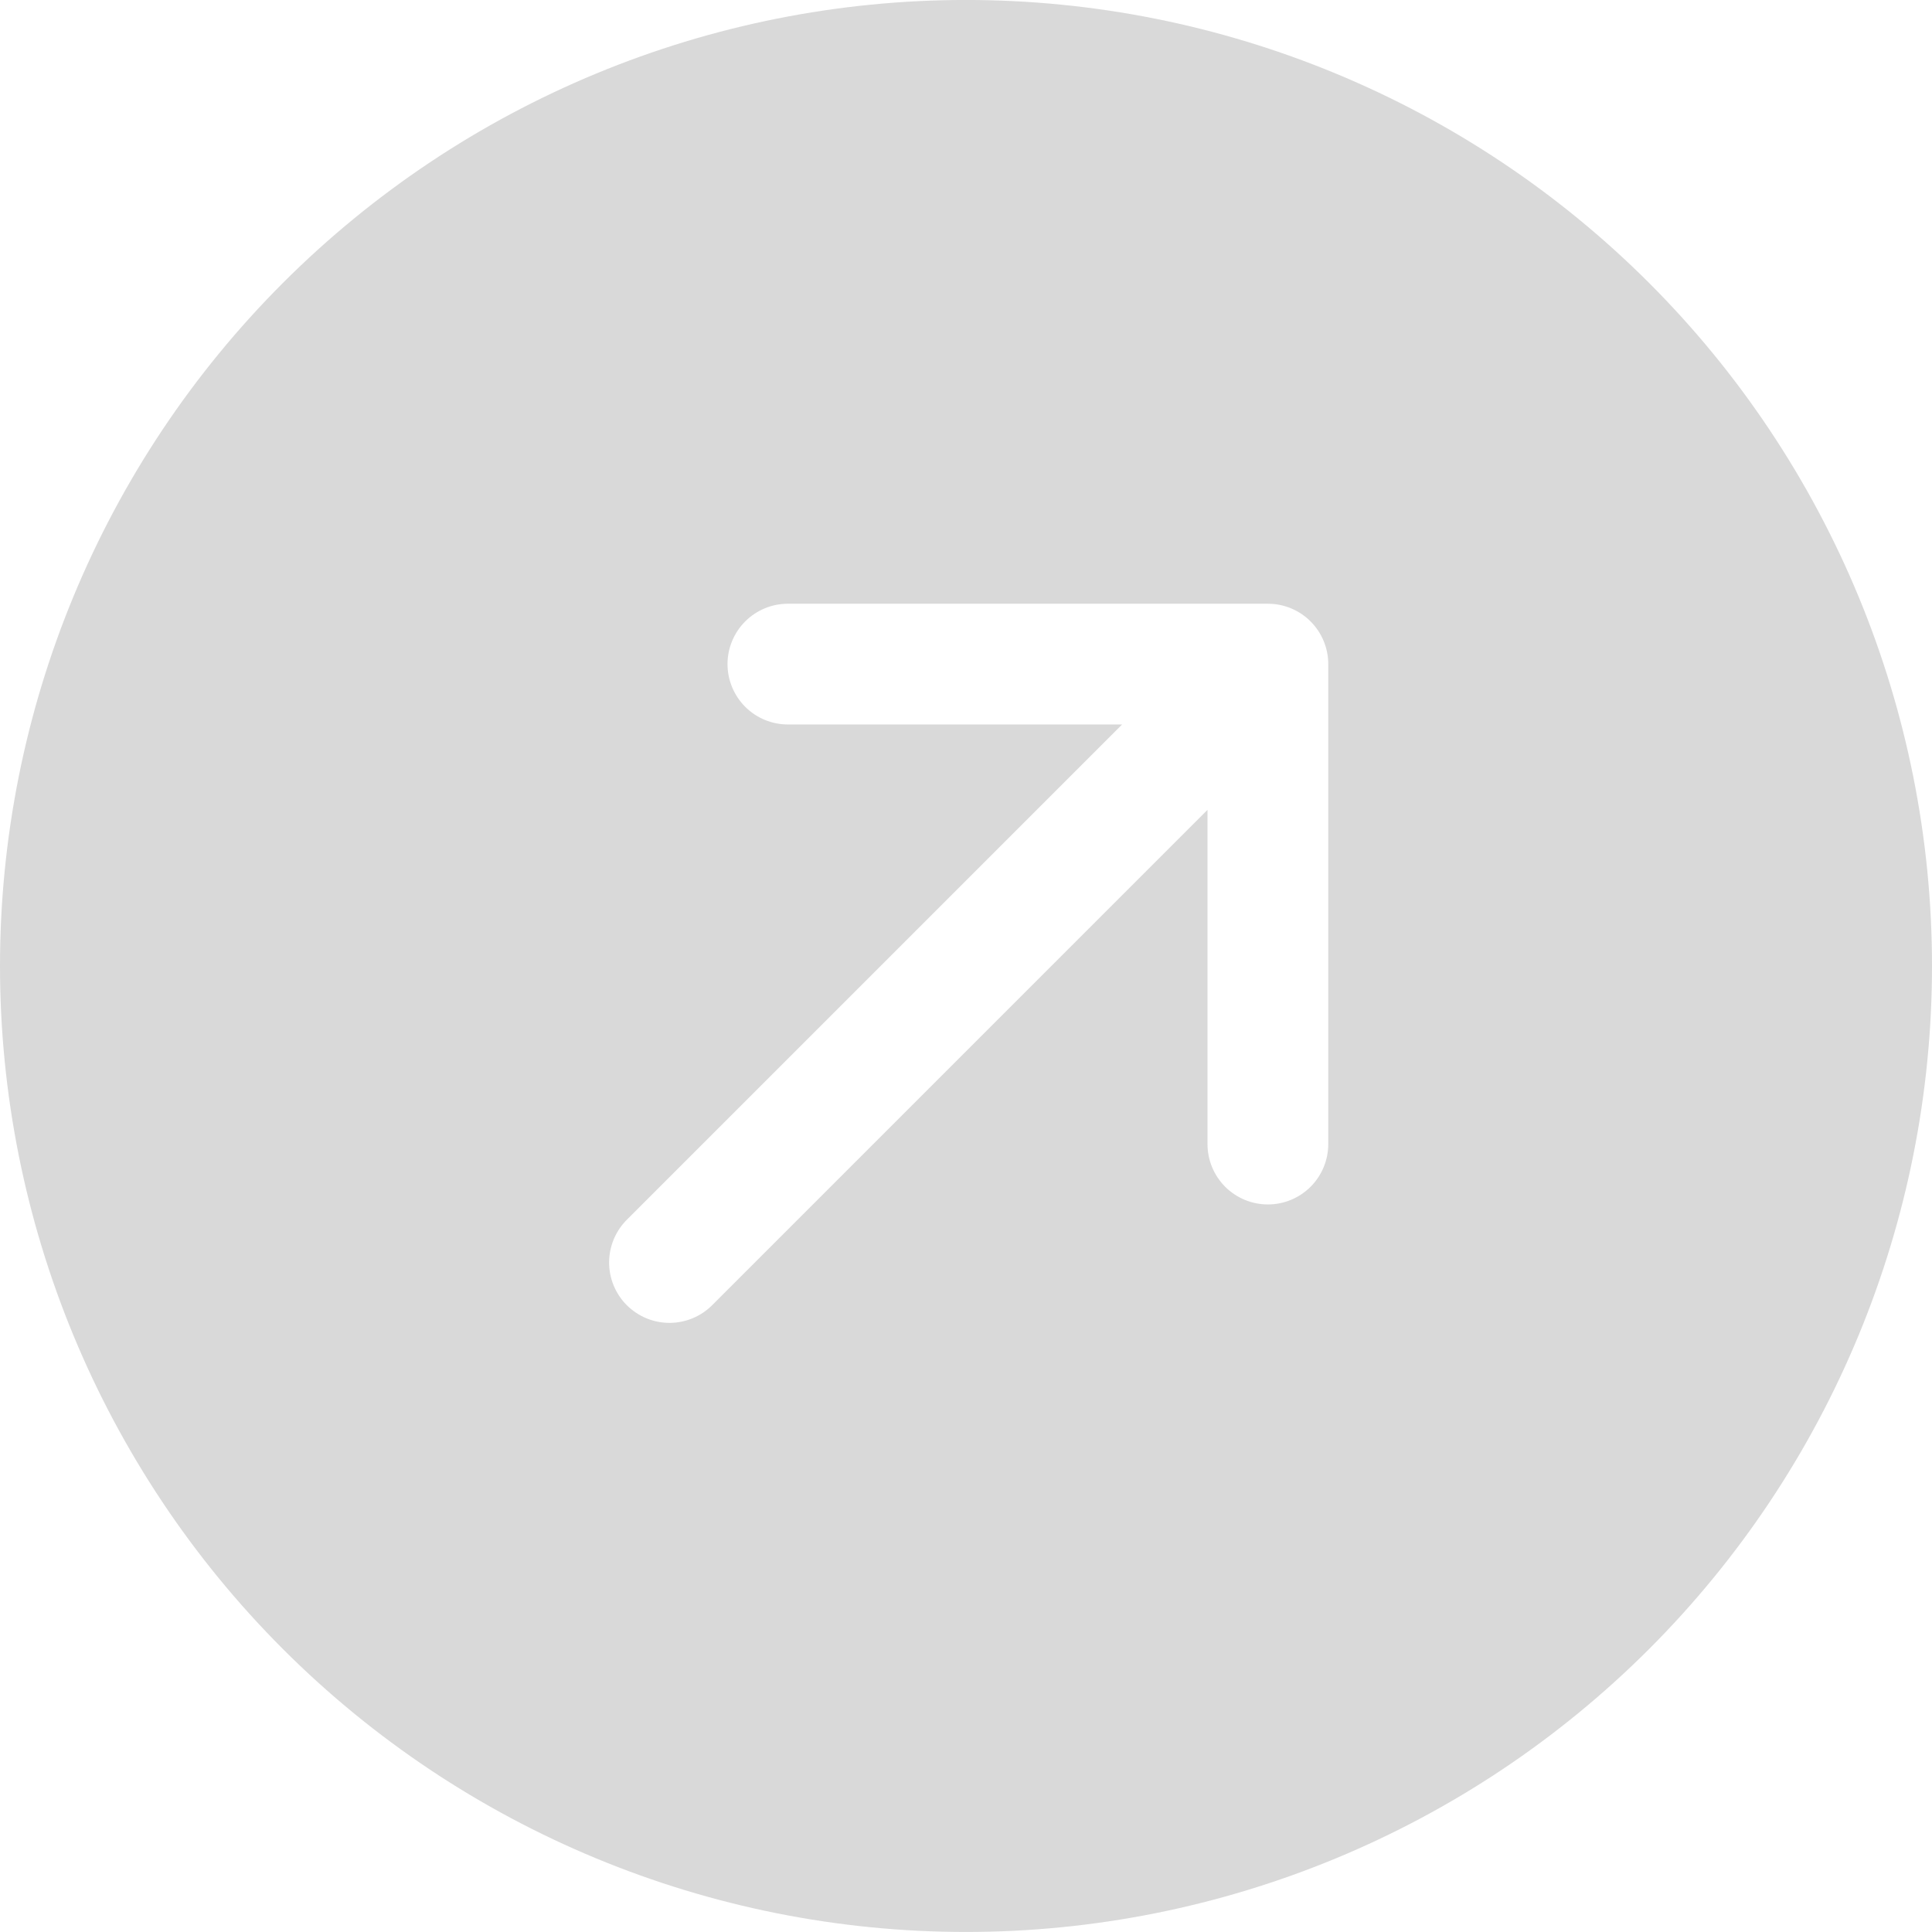 <svg width="57" height="57" viewBox="0 0 57 57" fill="none" xmlns="http://www.w3.org/2000/svg">
<g clip-path="url(#clip0_24_15)">
<path d="M0 28.499C0 36.058 3.003 43.307 8.347 48.652C13.692 53.997 20.941 56.999 28.5 56.999C36.059 56.999 43.308 53.997 48.653 48.652C53.997 43.307 57 36.058 57 28.499C57 20.941 53.997 13.691 48.653 8.347C43.308 3.002 36.059 -0.001 28.5 -0.001C20.941 -0.001 13.692 3.002 8.347 8.347C3.003 13.691 0 20.941 0 28.499ZM21.033 38.485C20.869 38.655 20.672 38.791 20.455 38.884C20.238 38.977 20.004 39.027 19.767 39.029C19.531 39.031 19.296 38.986 19.077 38.896C18.858 38.806 18.66 38.674 18.492 38.507C18.325 38.34 18.193 38.141 18.103 37.922C18.014 37.703 17.968 37.468 17.971 37.232C17.973 36.995 18.022 36.762 18.115 36.544C18.209 36.327 18.344 36.131 18.514 35.966L33.106 21.374H23.245C22.773 21.374 22.32 21.187 21.986 20.853C21.652 20.518 21.464 20.065 21.464 19.593C21.464 19.121 21.652 18.668 21.986 18.334C22.32 17.999 22.773 17.812 23.245 17.812H37.406C37.879 17.812 38.332 17.999 38.666 18.334C39 18.668 39.188 19.121 39.188 19.593V33.754C39.188 34.226 39 34.679 38.666 35.014C38.332 35.347 37.879 35.535 37.406 35.535C36.934 35.535 36.481 35.347 36.147 35.014C35.813 34.679 35.625 34.226 35.625 33.754V23.893L21.033 38.485Z" fill="#D9D9D9"/>
</g>
<defs>
<clipPath id="clip0_24_15">
<rect width="57" height="57" fill="white" transform="translate(0 -0.001)"/>
</clipPath>
</defs>
</svg>
